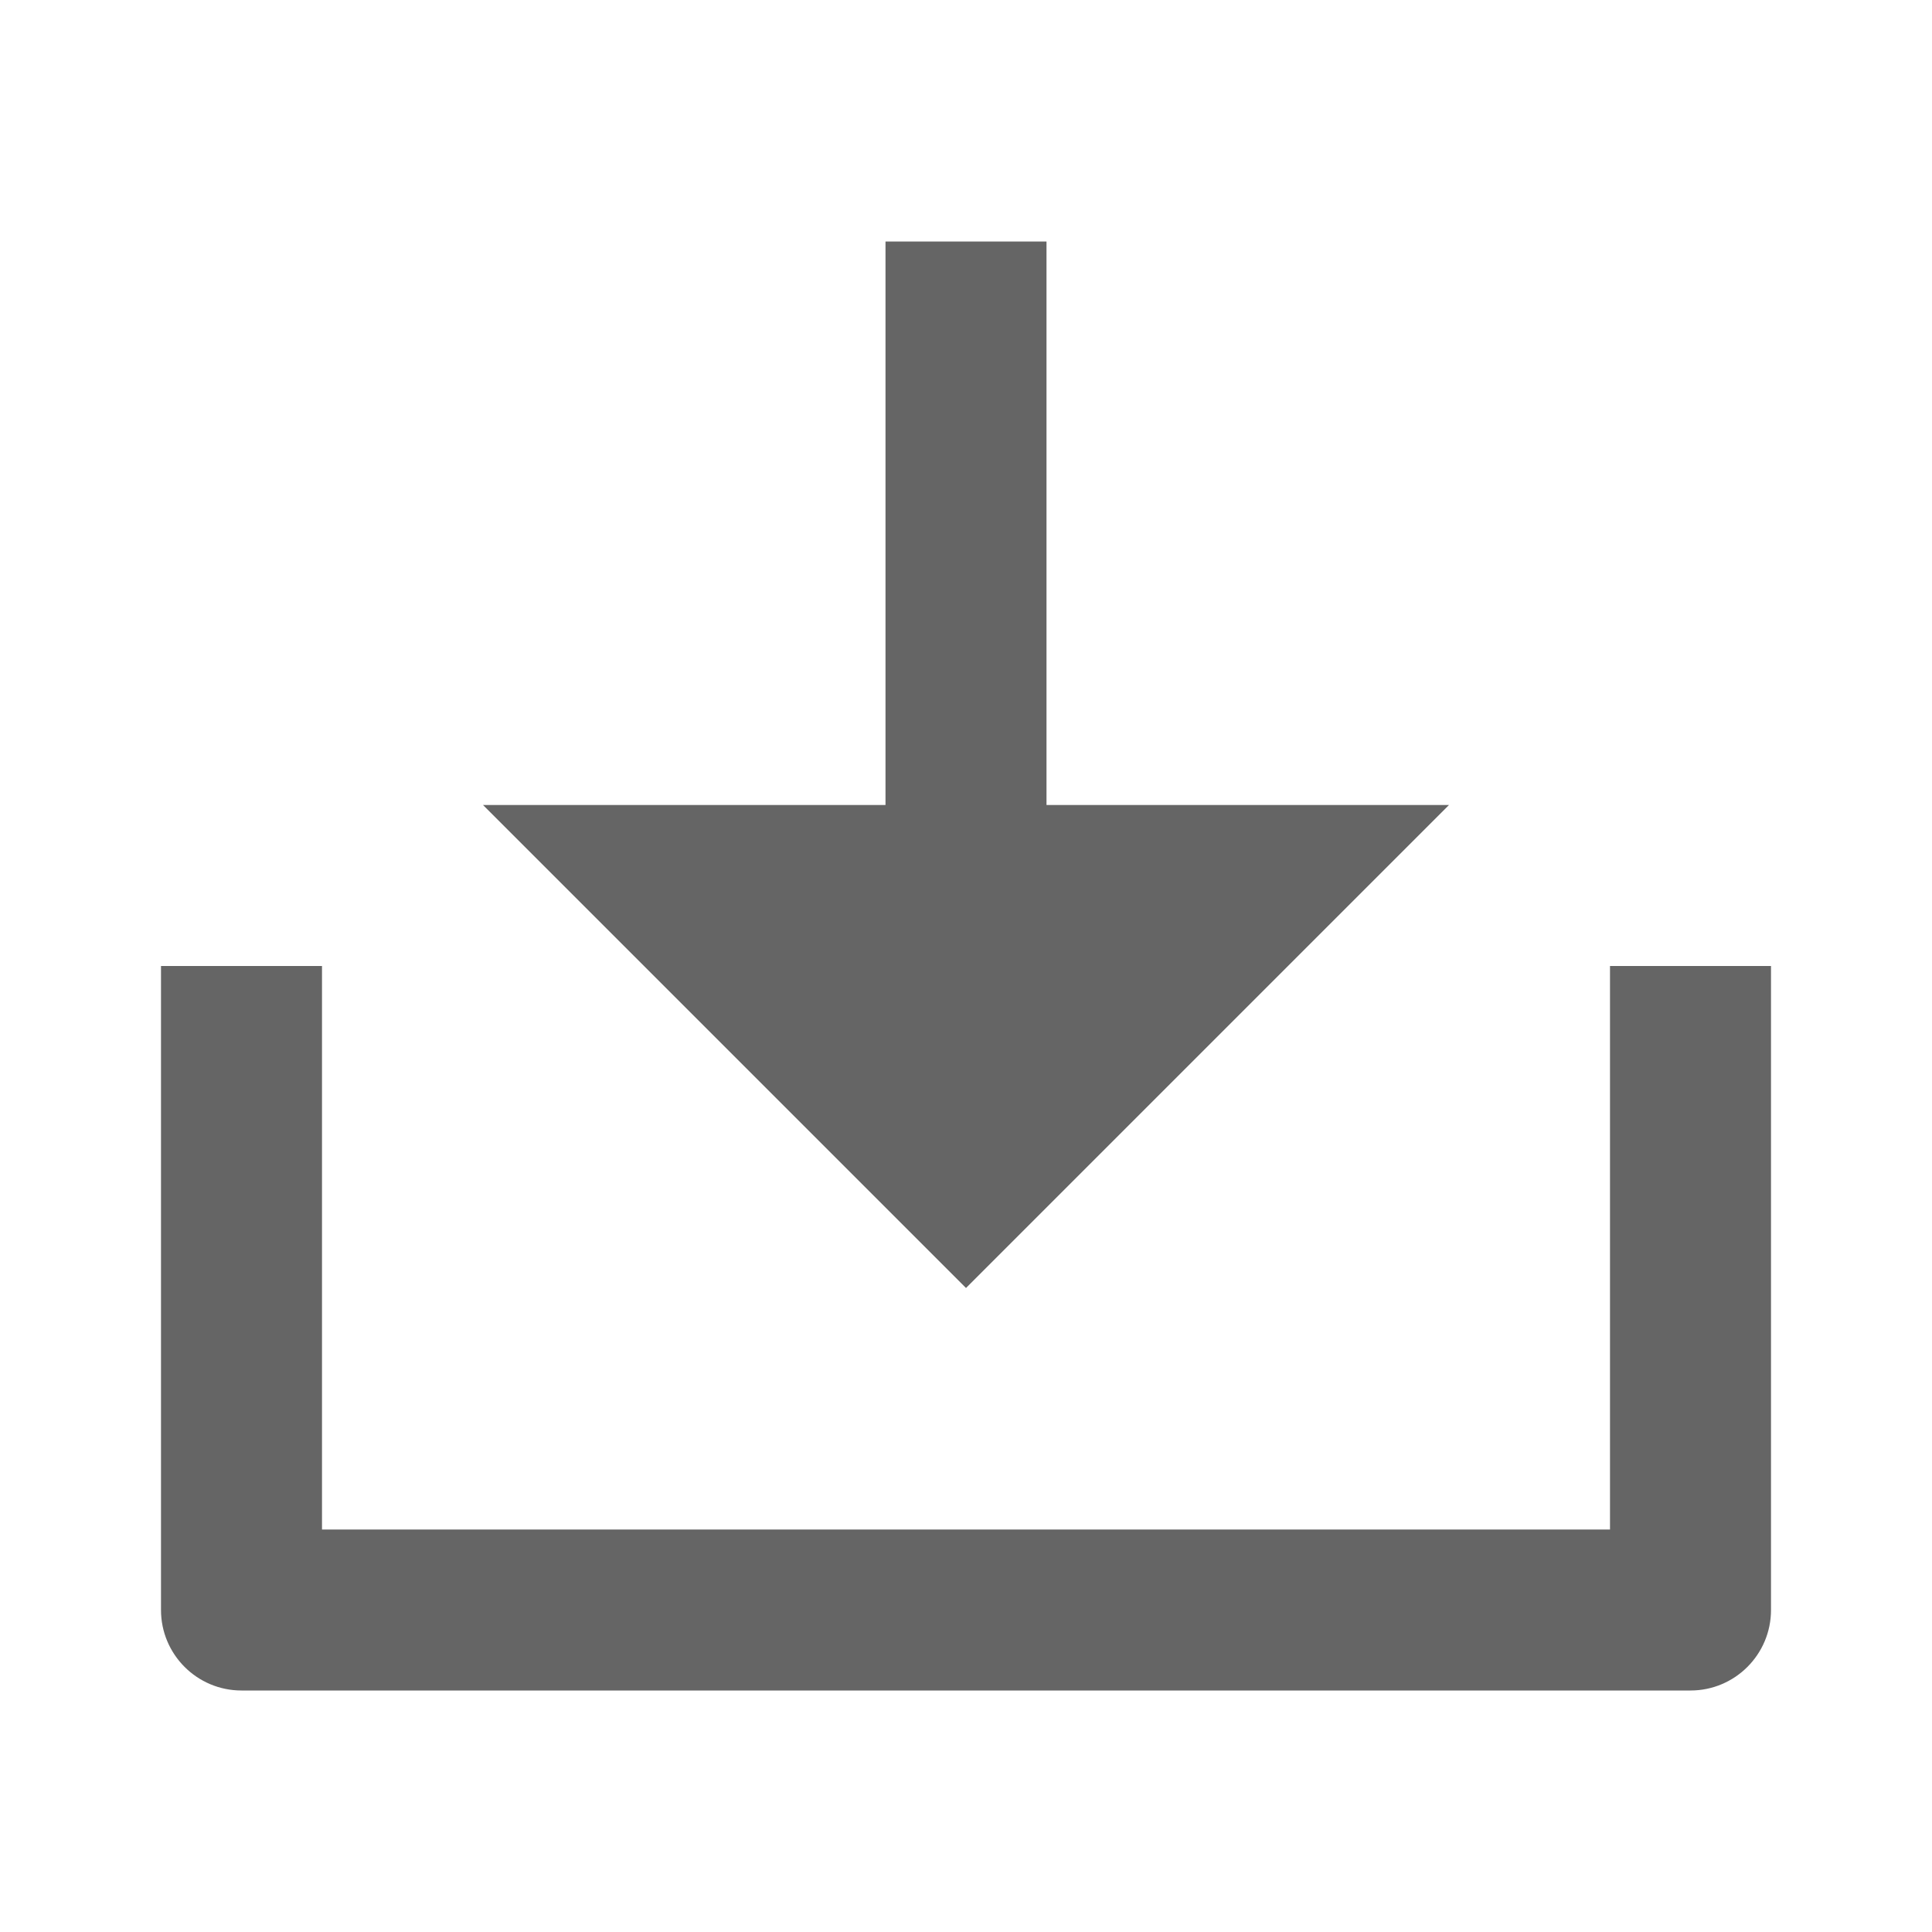 <svg xmlns="http://www.w3.org/2000/svg" viewBox="0 0 24 24" fill="rgba(101,101,101,1)"><path d="M13 10H18L12 16L6 10H11V3H13V10ZM4 19H20V12H22V20C22 20.552 21.552 21 21 21H3C2.448 21 2 20.552 2 20V12H4V19Z"></path></svg>